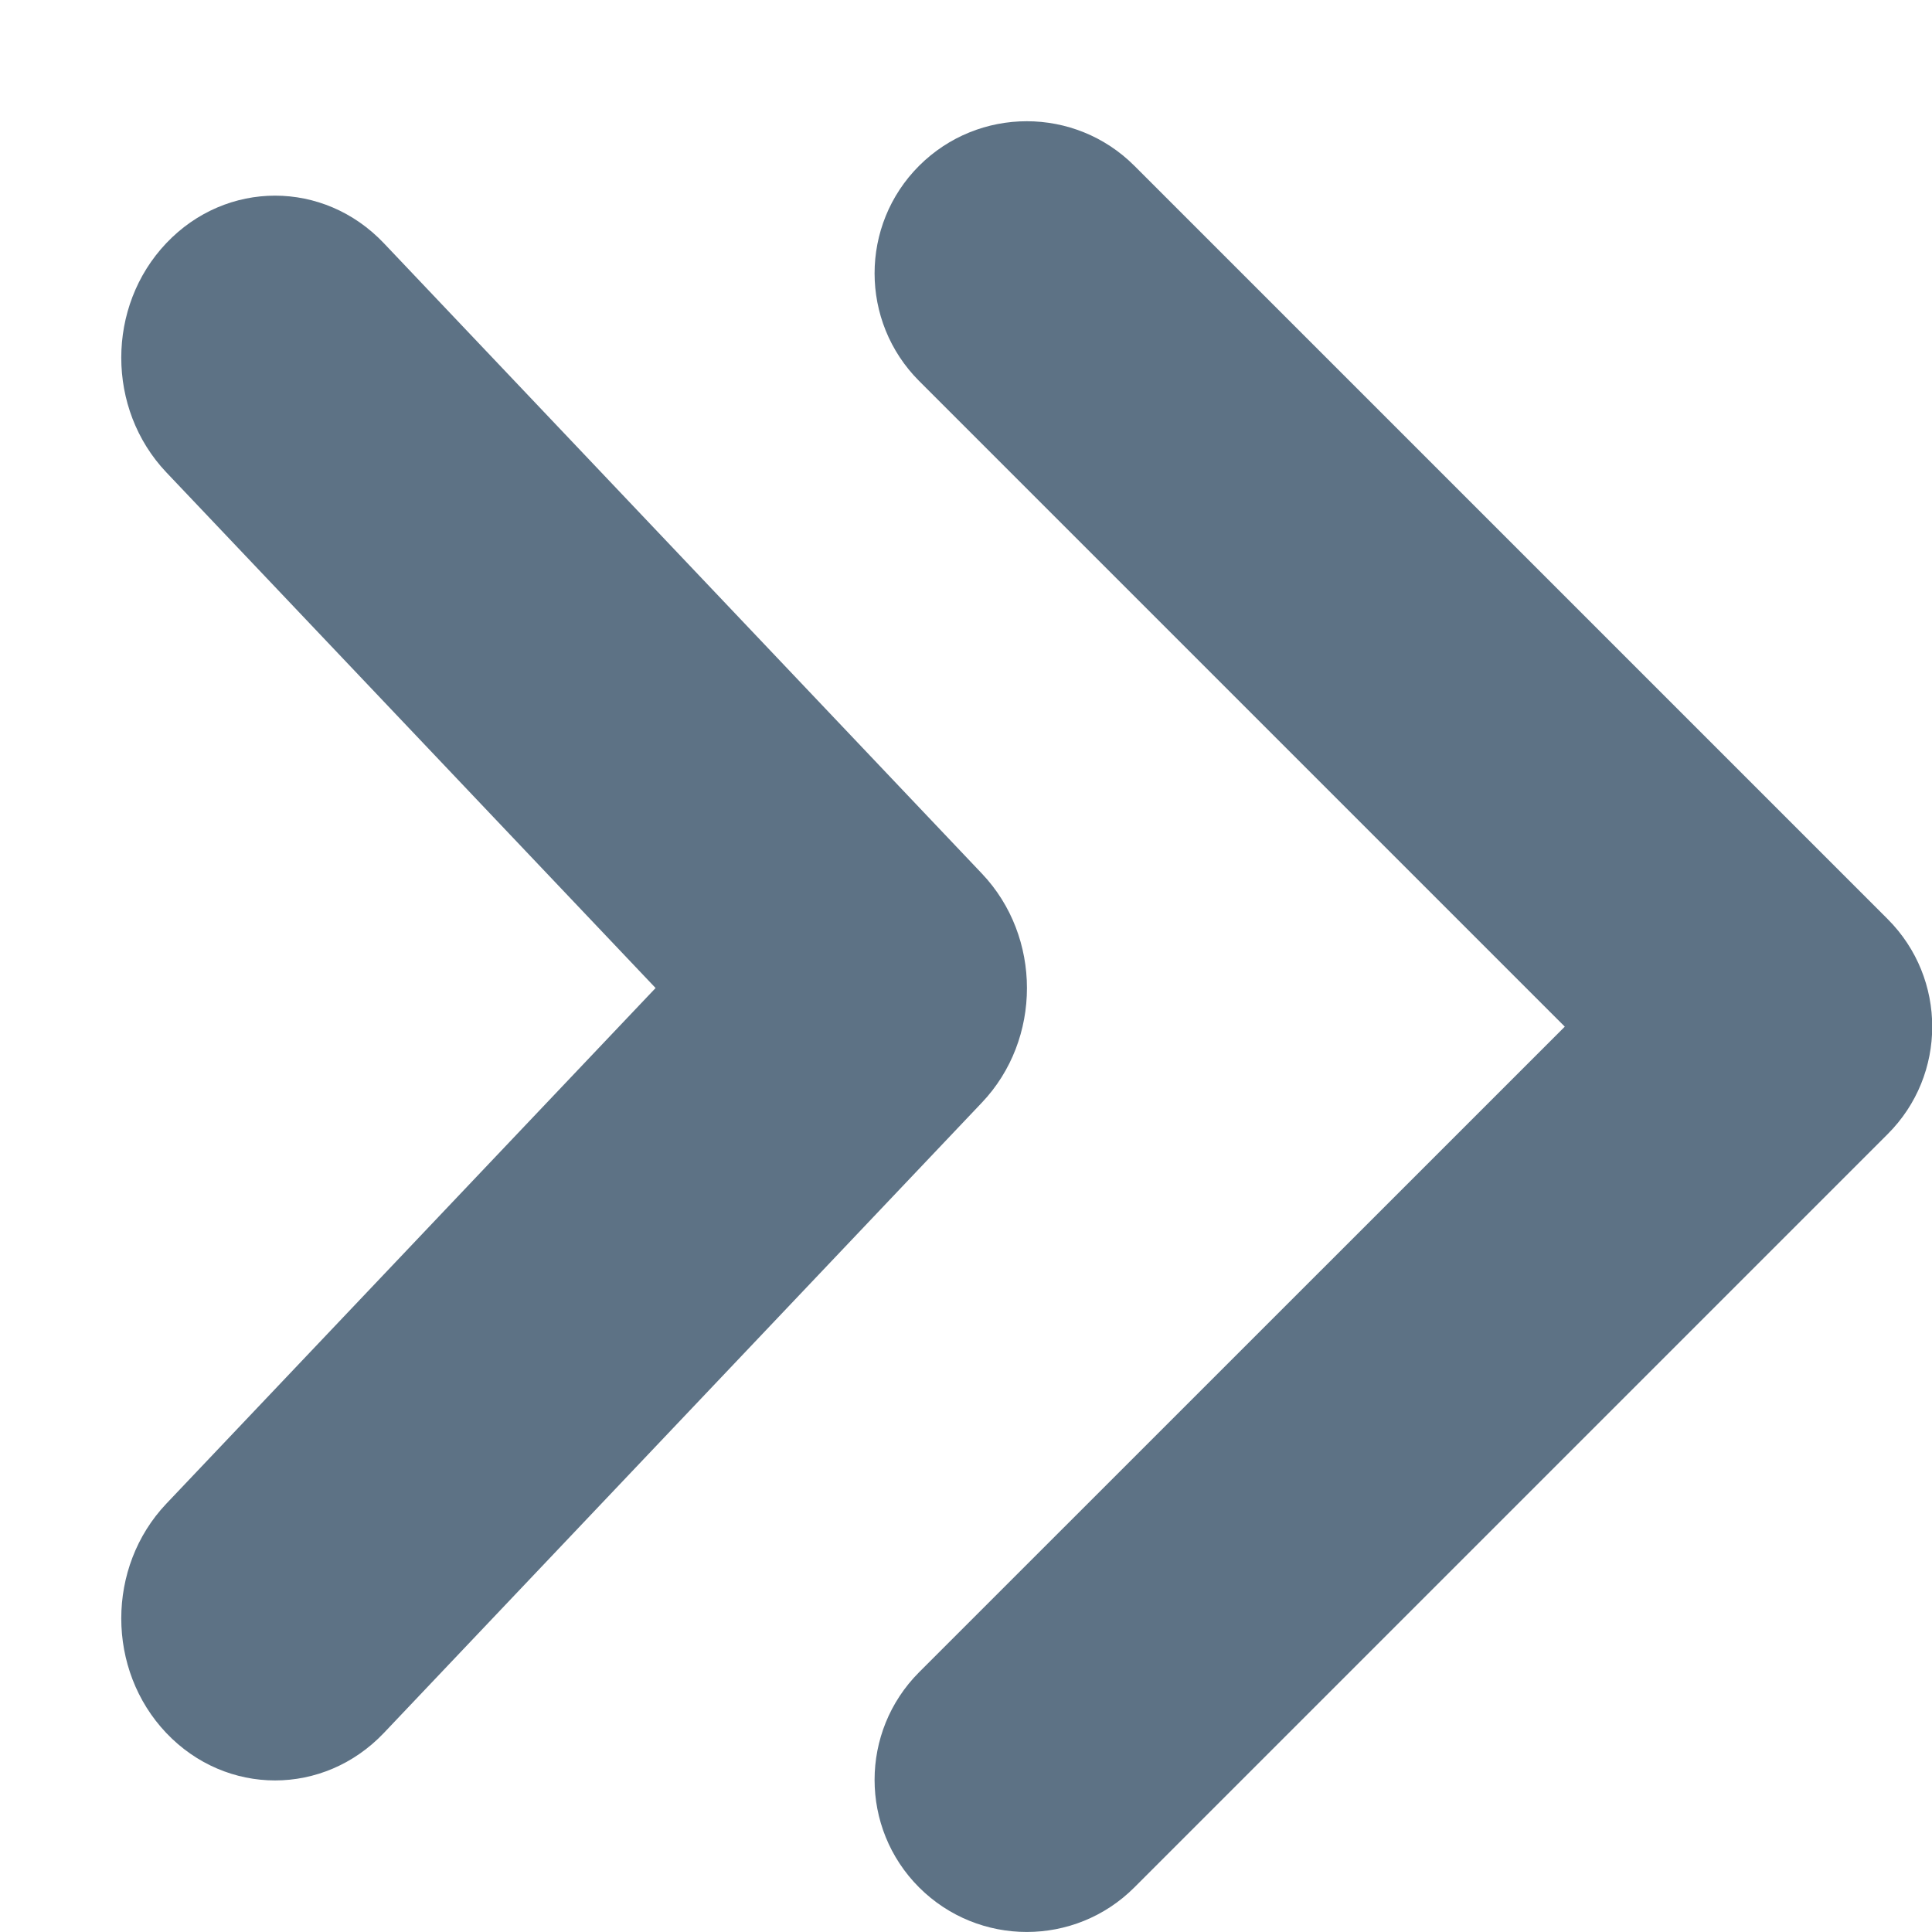 <svg width="15" height="15" viewBox="0 0 15 15" fill="none" xmlns="http://www.w3.org/2000/svg">
    <path d="M14.656 7.136L8.807 1.287C8.346 0.826 7.598 0.826 7.136 1.287C6.675 1.748 6.675 2.496 7.136 2.958L12.149 7.971L7.136 12.983C6.675 13.445 6.675 14.193 7.136 14.654C7.598 15.115 8.346 15.115 8.807 14.654L14.656 8.805C15.117 8.345 15.117 7.597 14.656 7.136ZM7.623 6.782L2.98 1.888C2.513 1.396 1.758 1.396 1.291 1.888C0.825 2.379 0.825 3.175 1.291 3.667L5.09 7.671L1.291 11.675C0.825 12.167 0.825 12.964 1.291 13.455C1.758 13.946 2.513 13.946 2.98 13.455L7.623 8.561C8.09 8.07 8.09 7.273 7.623 6.782Z" fill="#5D7285"/>
    </svg>
    